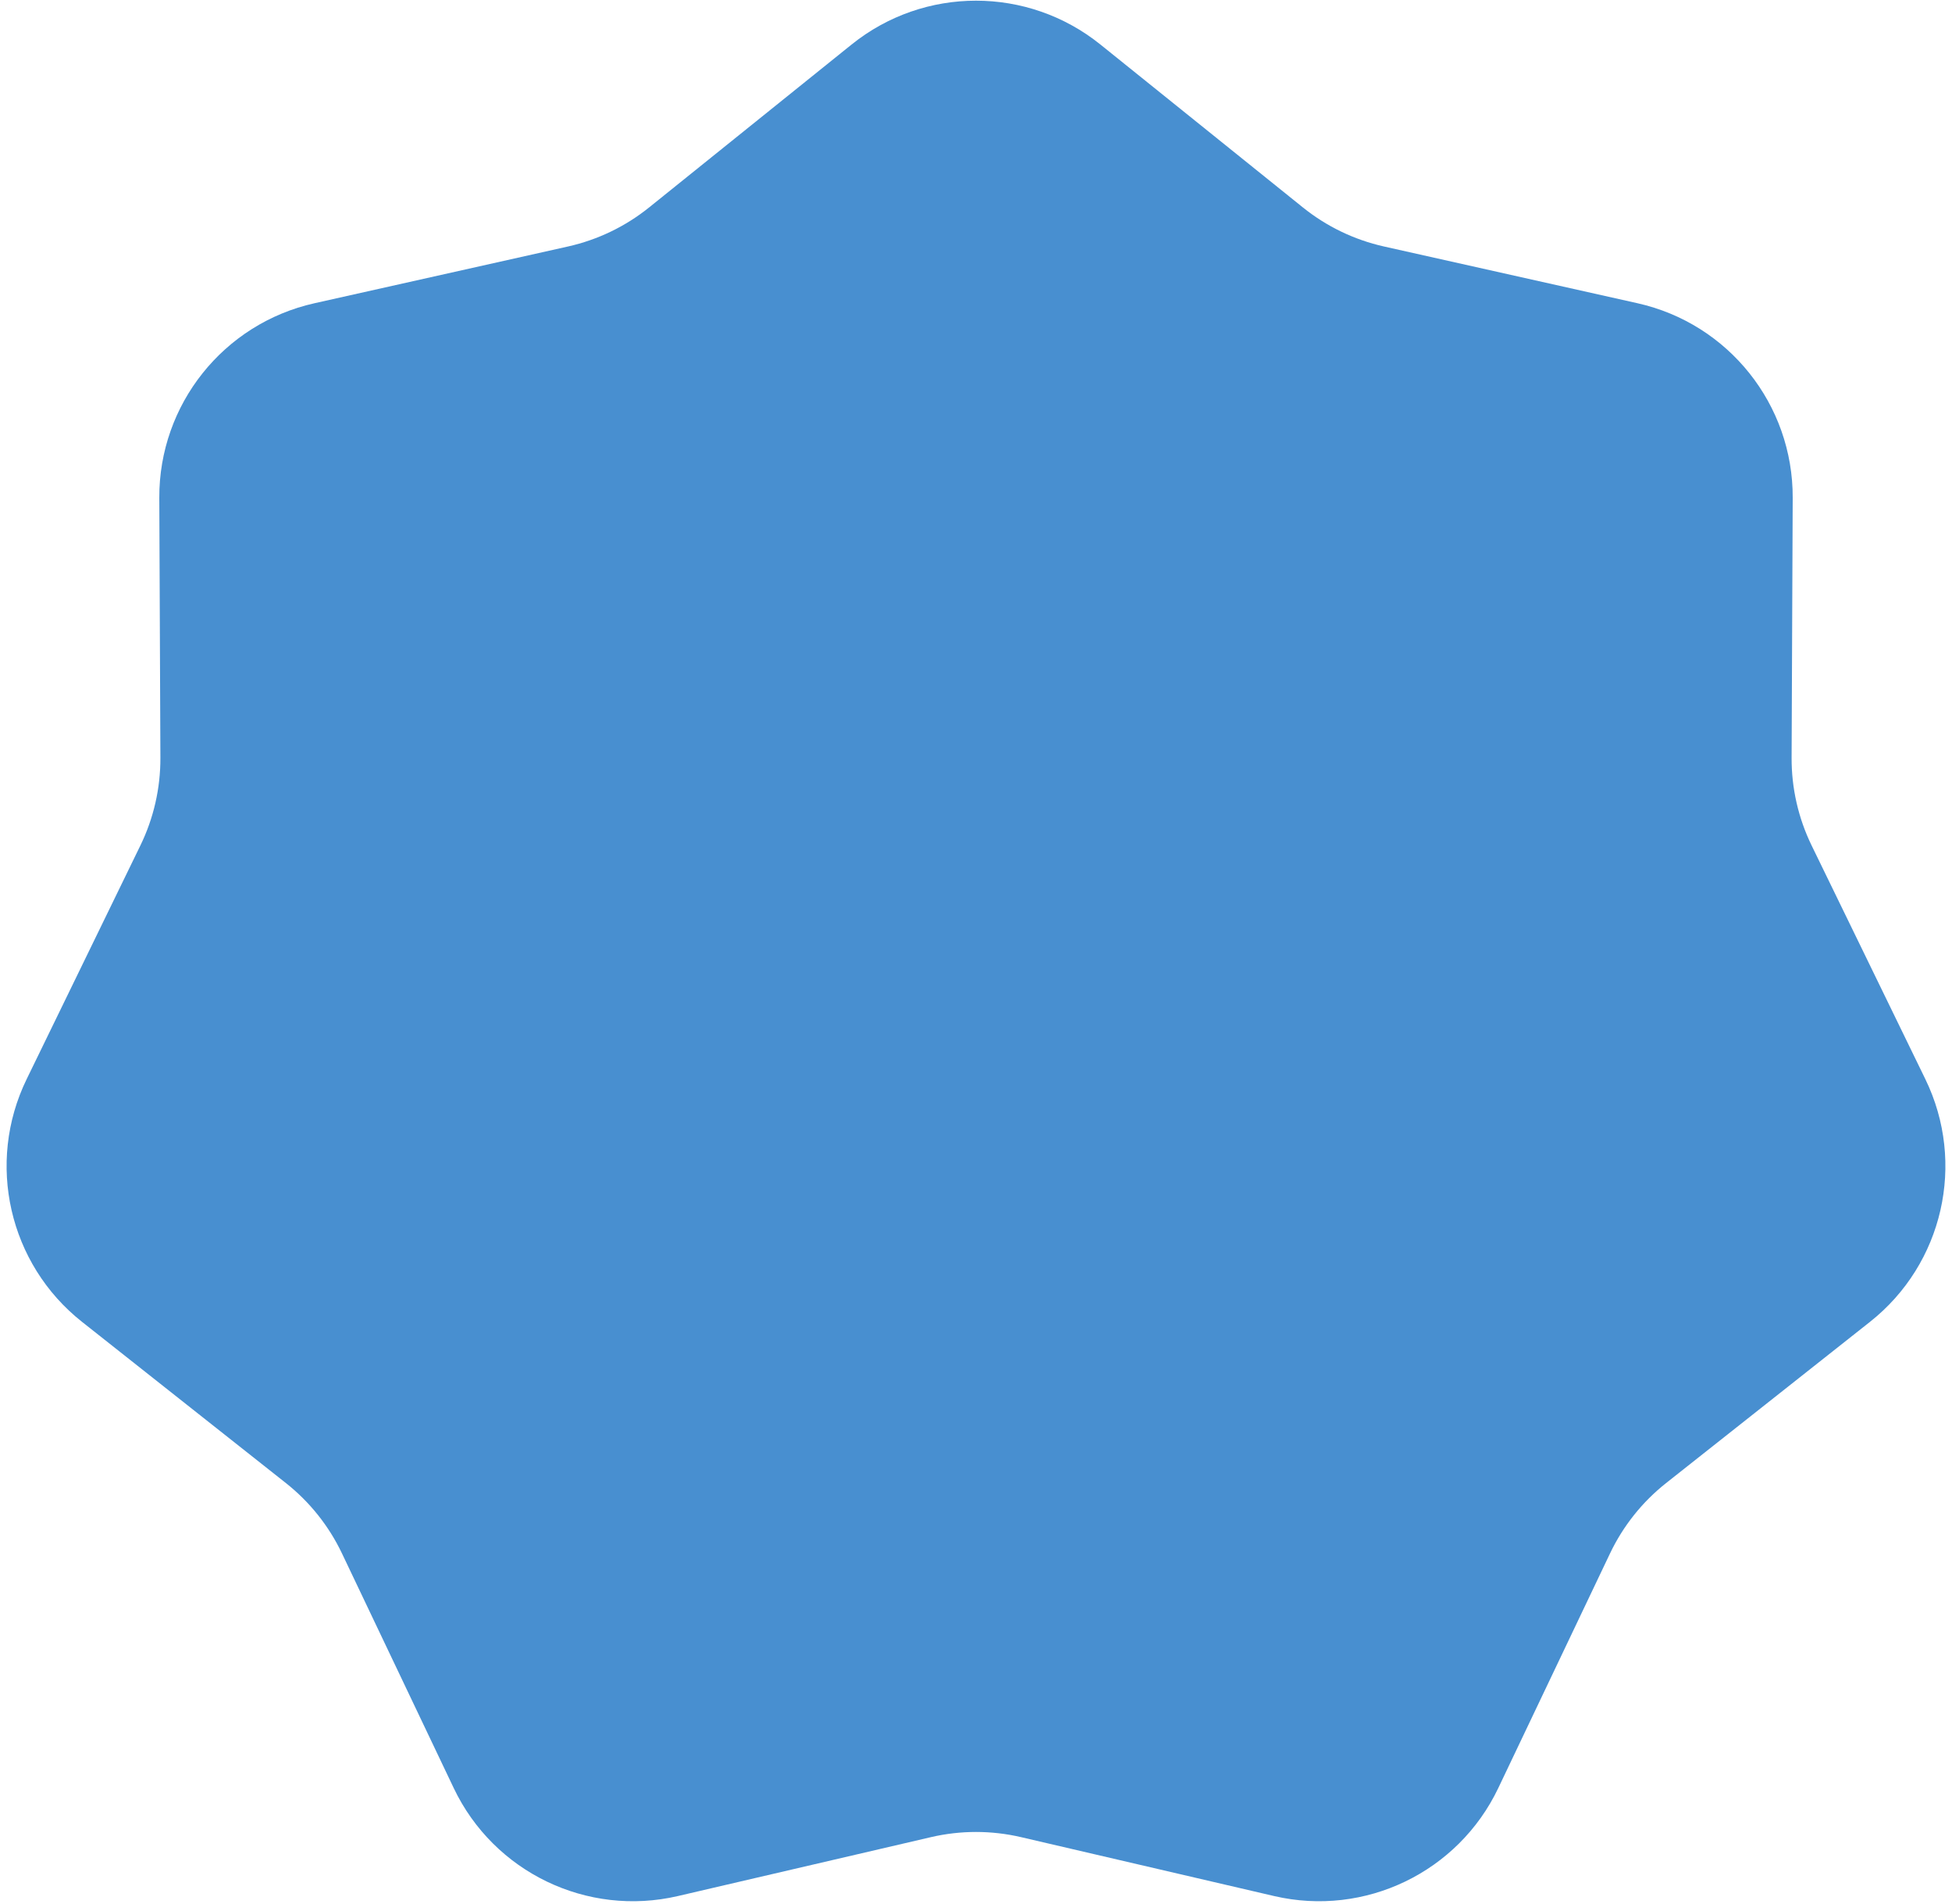 <svg width="281" height="274" viewBox="0 0 281 274" fill="none" xmlns="http://www.w3.org/2000/svg">
<path d="M122.59 6.408C133.048 -2.005 147.952 -2.005 158.41 6.408L187.558 29.855C190.967 32.597 194.96 34.52 199.229 35.475L235.734 43.645C248.833 46.576 258.125 58.229 258.068 71.651L257.91 109.059C257.891 113.434 258.877 117.754 260.792 121.687L277.166 155.322C283.04 167.39 279.724 181.921 269.195 190.245L239.849 213.444C236.417 216.157 233.654 219.622 231.773 223.571L215.685 257.344C209.913 269.461 196.484 275.928 183.412 272.886L146.976 264.407C142.716 263.416 138.284 263.416 134.024 264.407L97.588 272.886C84.516 275.928 71.087 269.461 65.315 257.344L49.227 223.571C47.346 219.622 44.583 216.157 41.151 213.444L11.805 190.245C1.276 181.921 -2.041 167.39 3.834 155.322L20.208 121.687C22.123 117.754 23.109 113.434 23.09 109.059L22.932 71.651C22.875 58.229 32.167 46.576 45.266 43.645L81.771 35.475C86.04 34.52 90.033 32.597 93.442 29.855L122.59 6.408Z" fill="#488FD0"/>
</svg>
